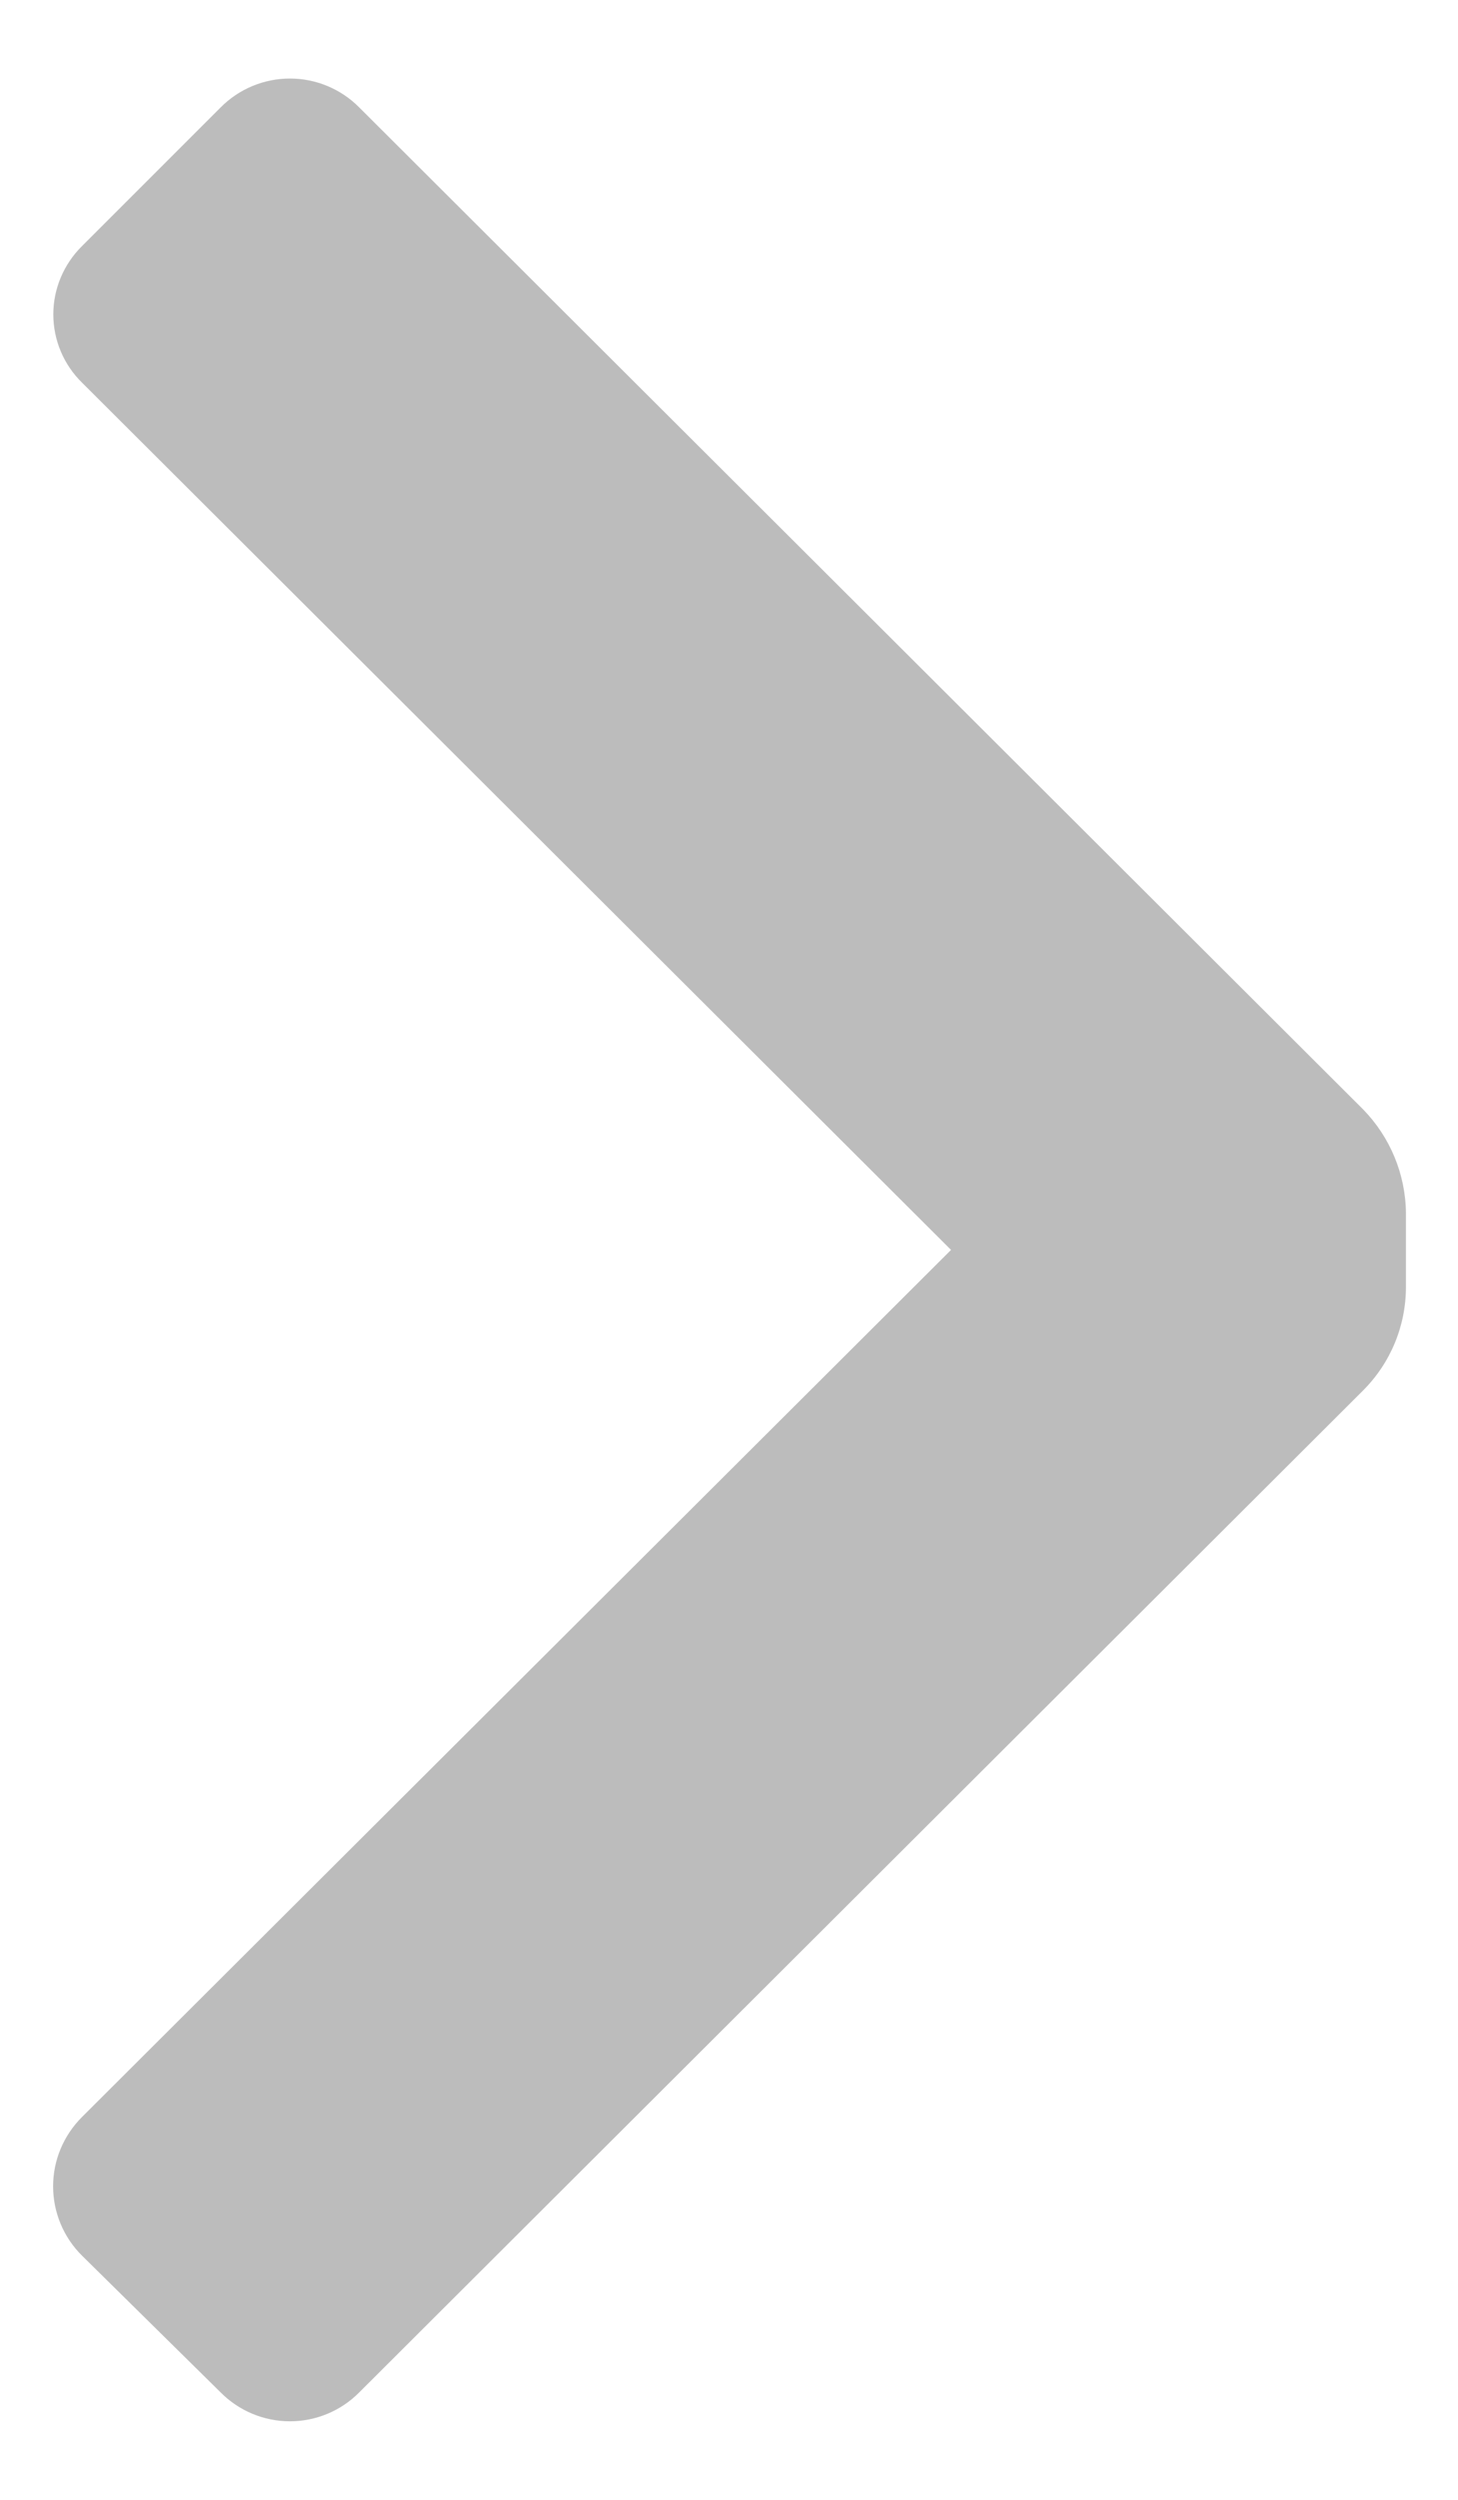 <svg width="7" height="12" viewBox="0 0 7 12" fill="none" xmlns="http://www.w3.org/2000/svg">
<path d="M6.544 6.675C6.676 6.543 6.75 6.365 6.75 6.178V5.822C6.748 5.636 6.674 5.458 6.544 5.325L1.725 0.516C1.637 0.427 1.517 0.377 1.392 0.377C1.267 0.377 1.147 0.427 1.059 0.516L0.394 1.181C0.306 1.268 0.256 1.386 0.256 1.509C0.256 1.633 0.306 1.751 0.394 1.837L4.566 6L0.394 10.162C0.305 10.251 0.255 10.37 0.255 10.495C0.255 10.62 0.305 10.74 0.394 10.828L1.059 11.484C1.147 11.573 1.267 11.623 1.392 11.623C1.517 11.623 1.637 11.573 1.725 11.484L6.544 6.675Z" fill="#BCBCBC"/>
</svg>
